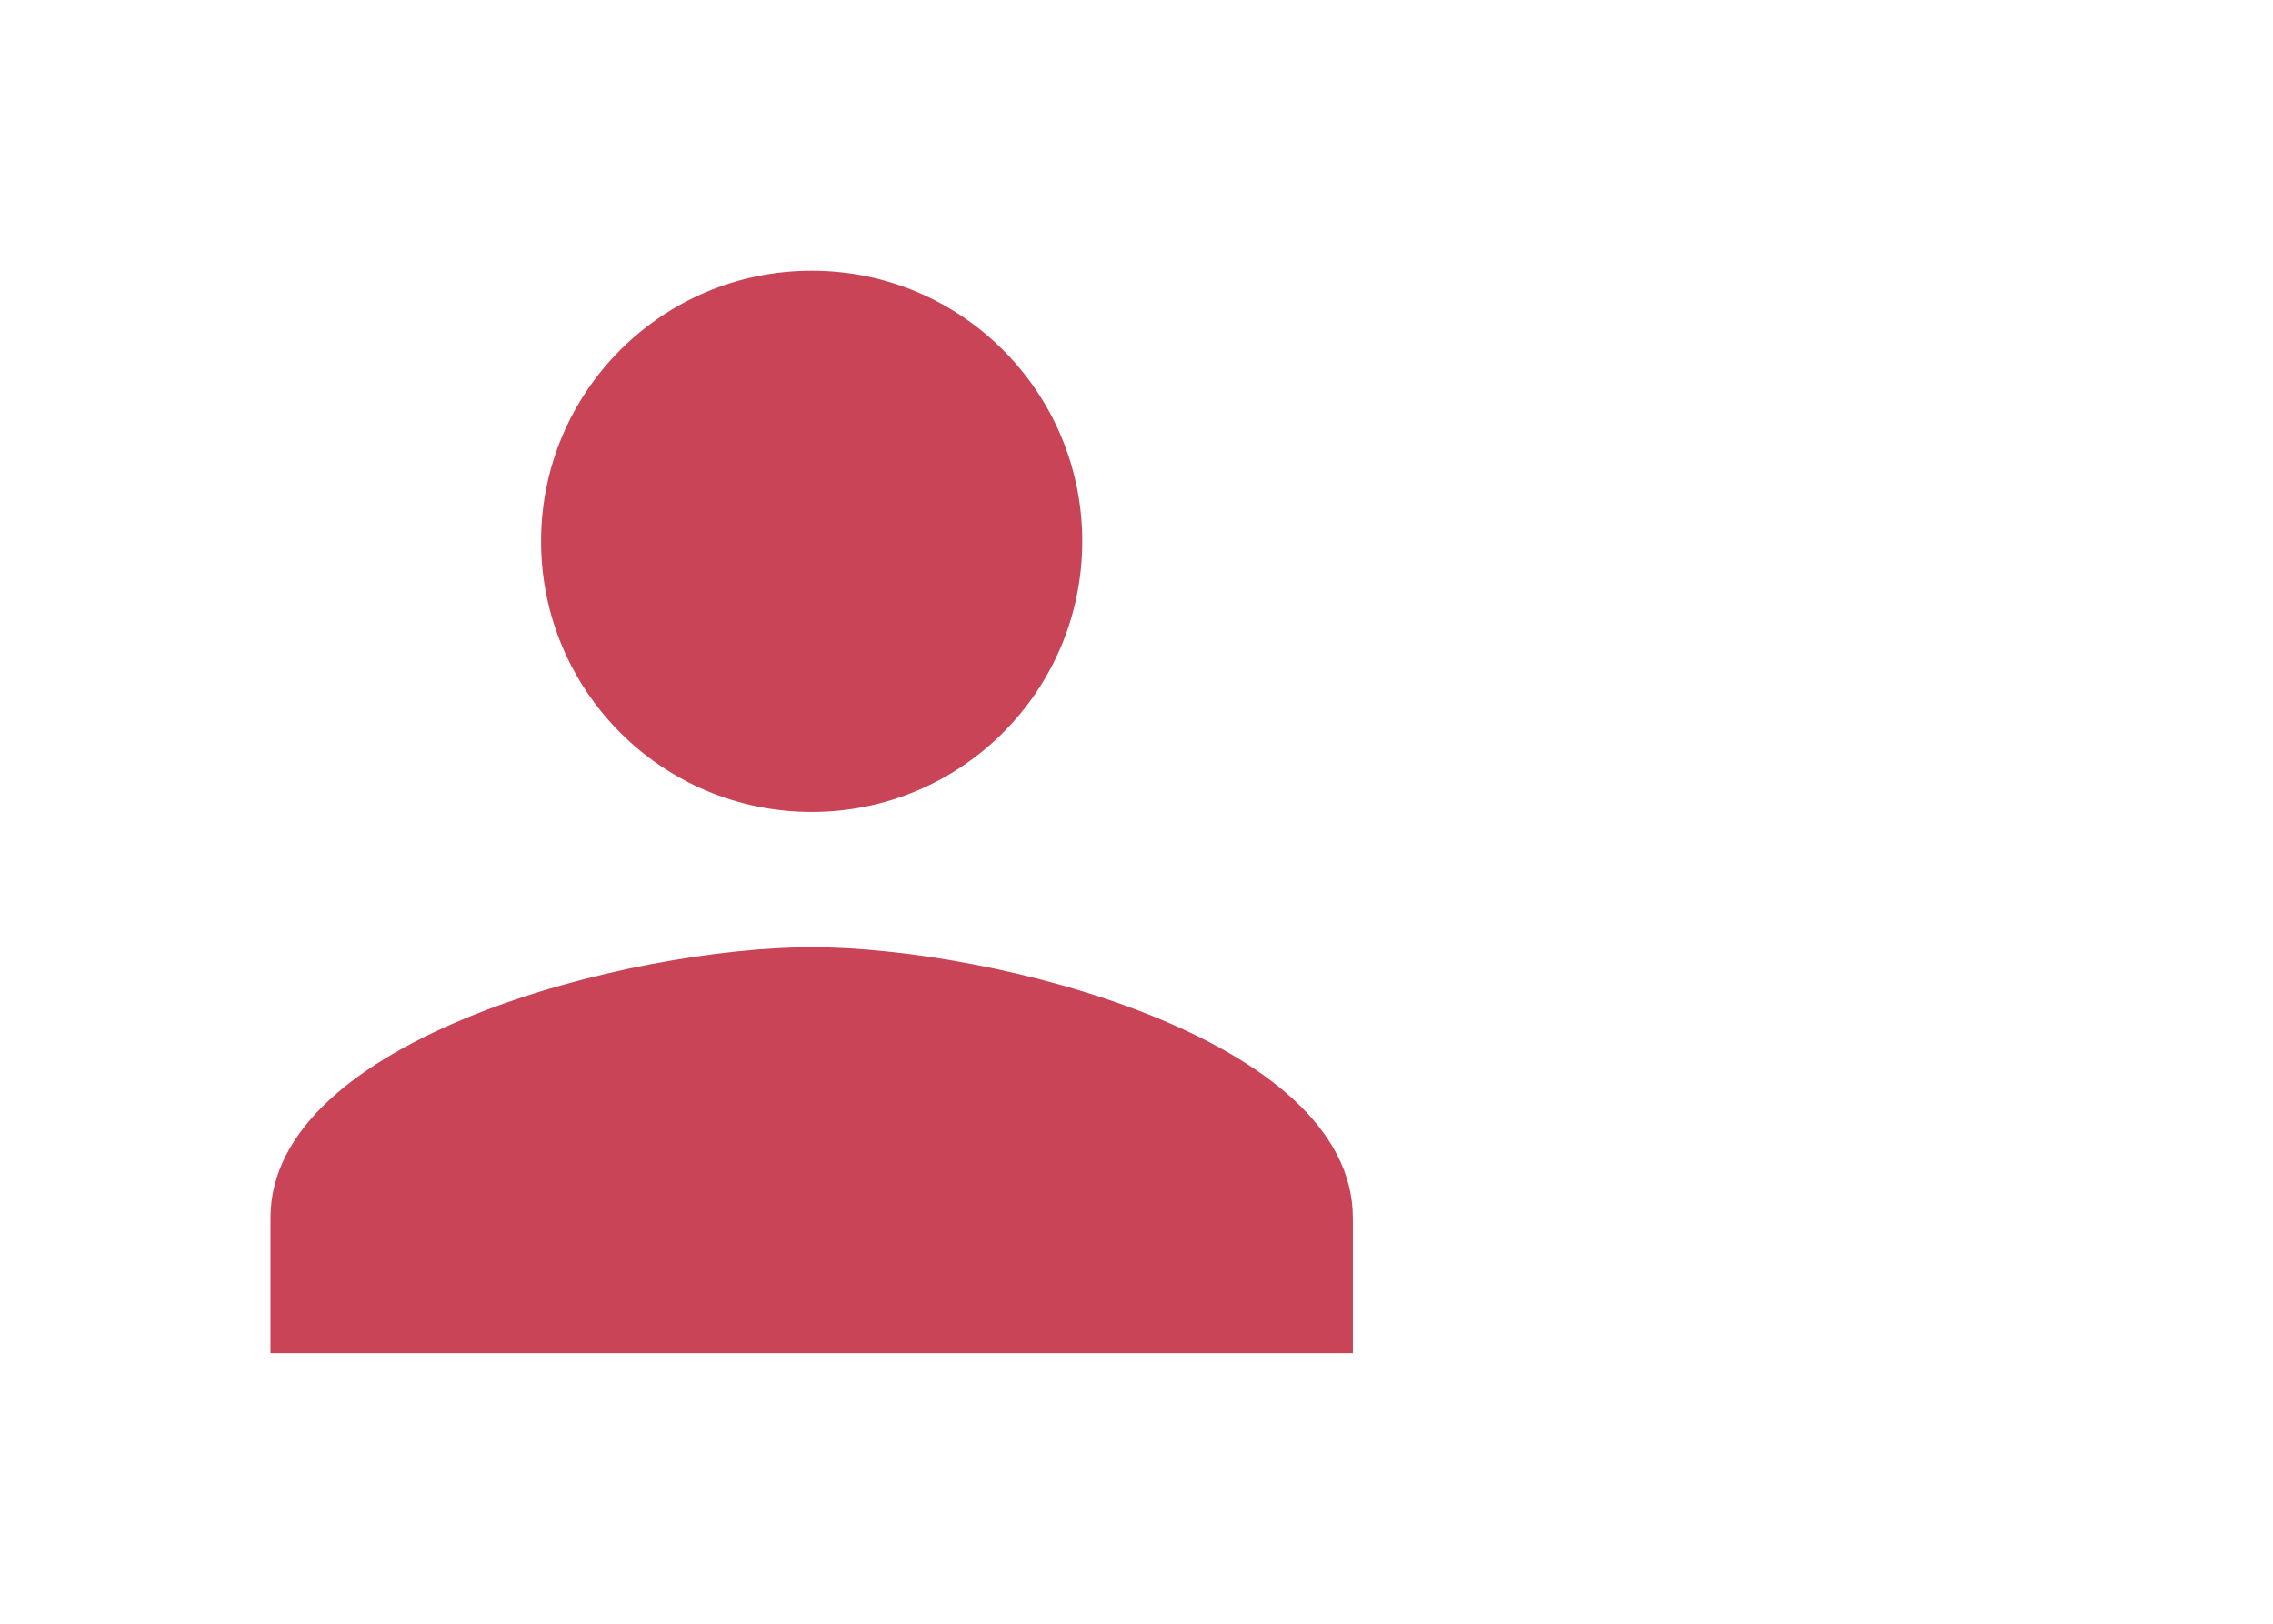 <svg width="28" height="20" viewBox="0 0 28 20" fill="none" xmlns="http://www.w3.org/2000/svg">
<path d="M9.999 10.001C11.84 10.001 13.332 8.509 13.332 6.667C13.332 4.826 11.84 3.334 9.999 3.334C8.157 3.334 6.665 4.826 6.665 6.667C6.665 8.509 8.157 10.001 9.999 10.001ZM9.999 11.667C7.774 11.667 3.332 12.784 3.332 15.001V16.667H16.665V15.001C16.665 12.784 12.224 11.667 9.999 11.667Z" fill="#C84456"/>
</svg>
